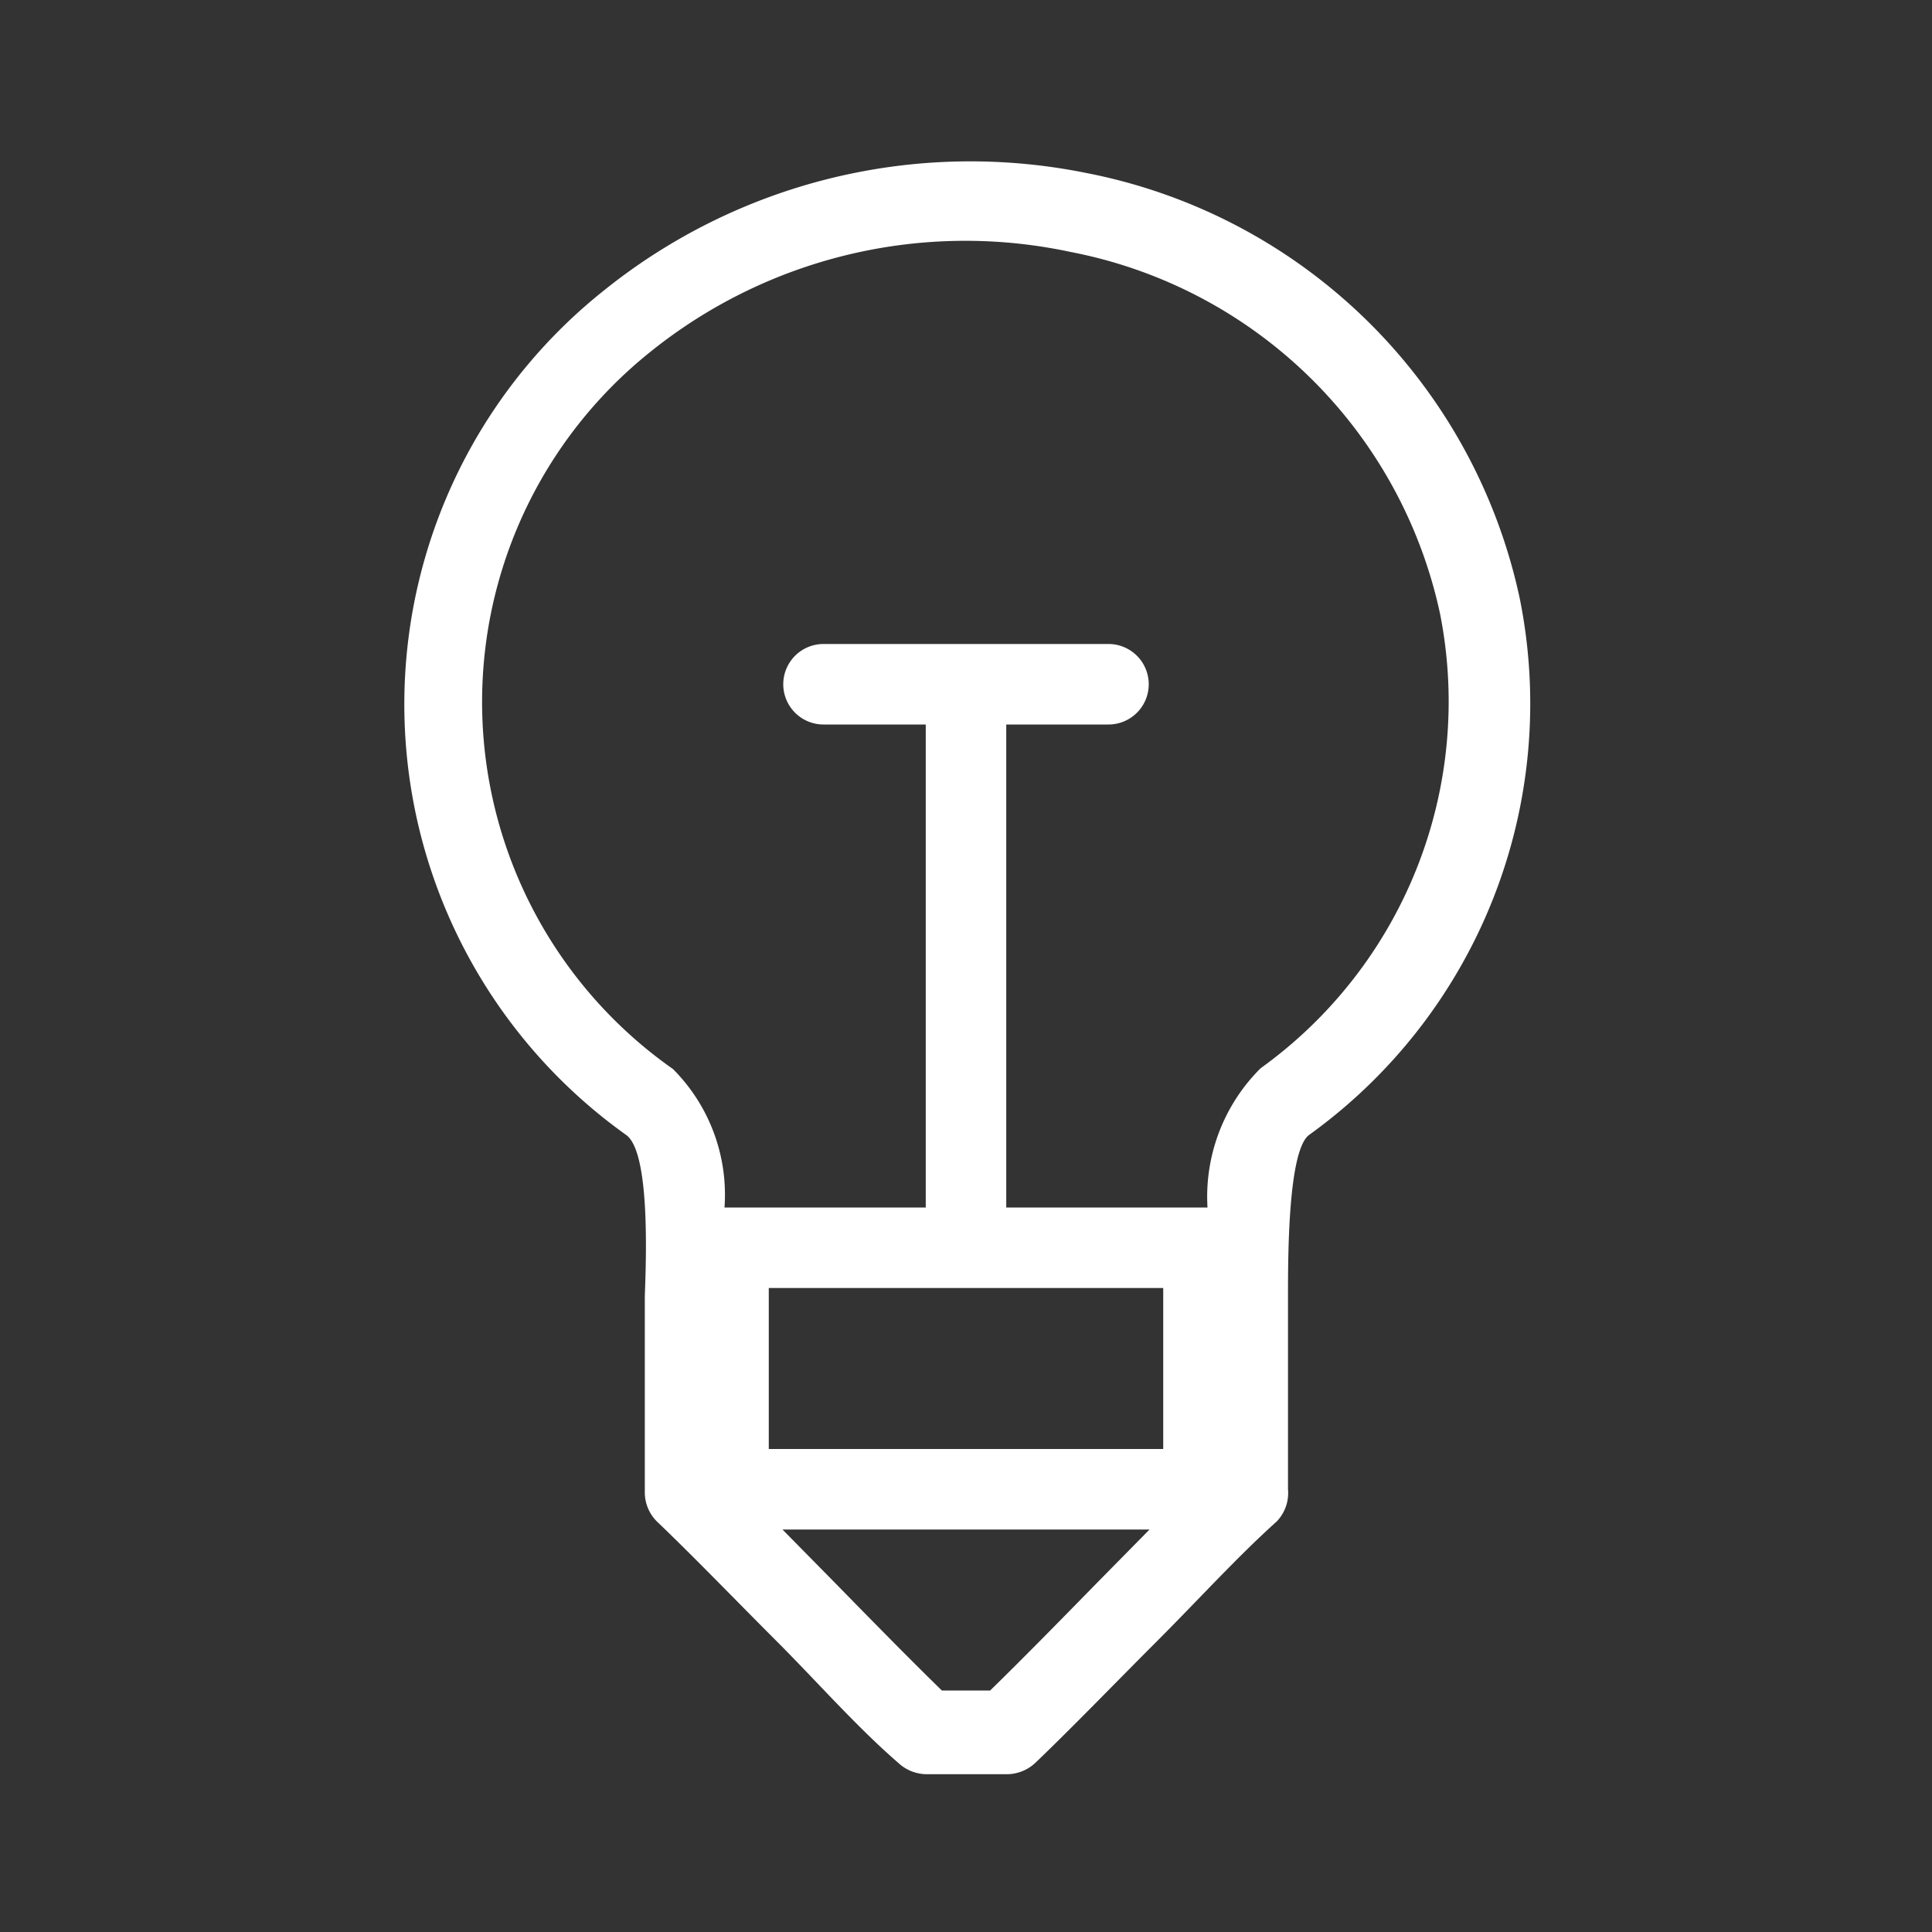 <?xml version="1.0" encoding="utf-8"?>
<svg viewBox="0 0 24 24" fill="#ffffff" xmlns="http://www.w3.org/2000/svg"><rect x="0" y="0" width="24" height="24" fill="#333333" stroke="none"/><path d="M18.88 7.44a6.84 6.84 0 00-5.38-5.29 7.26 7.26 0 00-6 1.46 6.57 6.57 0 00.28 10.49c.29.21.25 1.48.23 2v2.44a.51.51 0 00.15.36c.46.44 1 1 1.49 1.49s1 1.07 1.51 1.51a.52.52 0 00.35.14h1a.52.52 0 00.35-.14c.46-.44 1-1 1.51-1.51s1-1.05 1.49-1.49a.51.51 0 00.14-.4v-2.4c0-.49 0-1.8.26-2a6.6 6.6 0 002.62-6.66zM14.45 16v2h-4.9v-2zm-2.15 5h-.6c-.42-.41-.88-.88-1.34-1.35L9.72 19h4.56l-.64.65c-.46.47-.92.94-1.34 1.35zm3.36-7.73A2.25 2.25 0 0015 15h-2.5V9h1.27a.5.5 0 000-1h-3.54a.5.5 0 000 1h1.27v6H9a2.21 2.21 0 00-.64-1.72 5.57 5.57 0 01-.28-8.91 6.24 6.24 0 015.22-1.24 5.82 5.82 0 014.59 4.5 5.61 5.61 0 01-2.23 5.64z"/></svg>